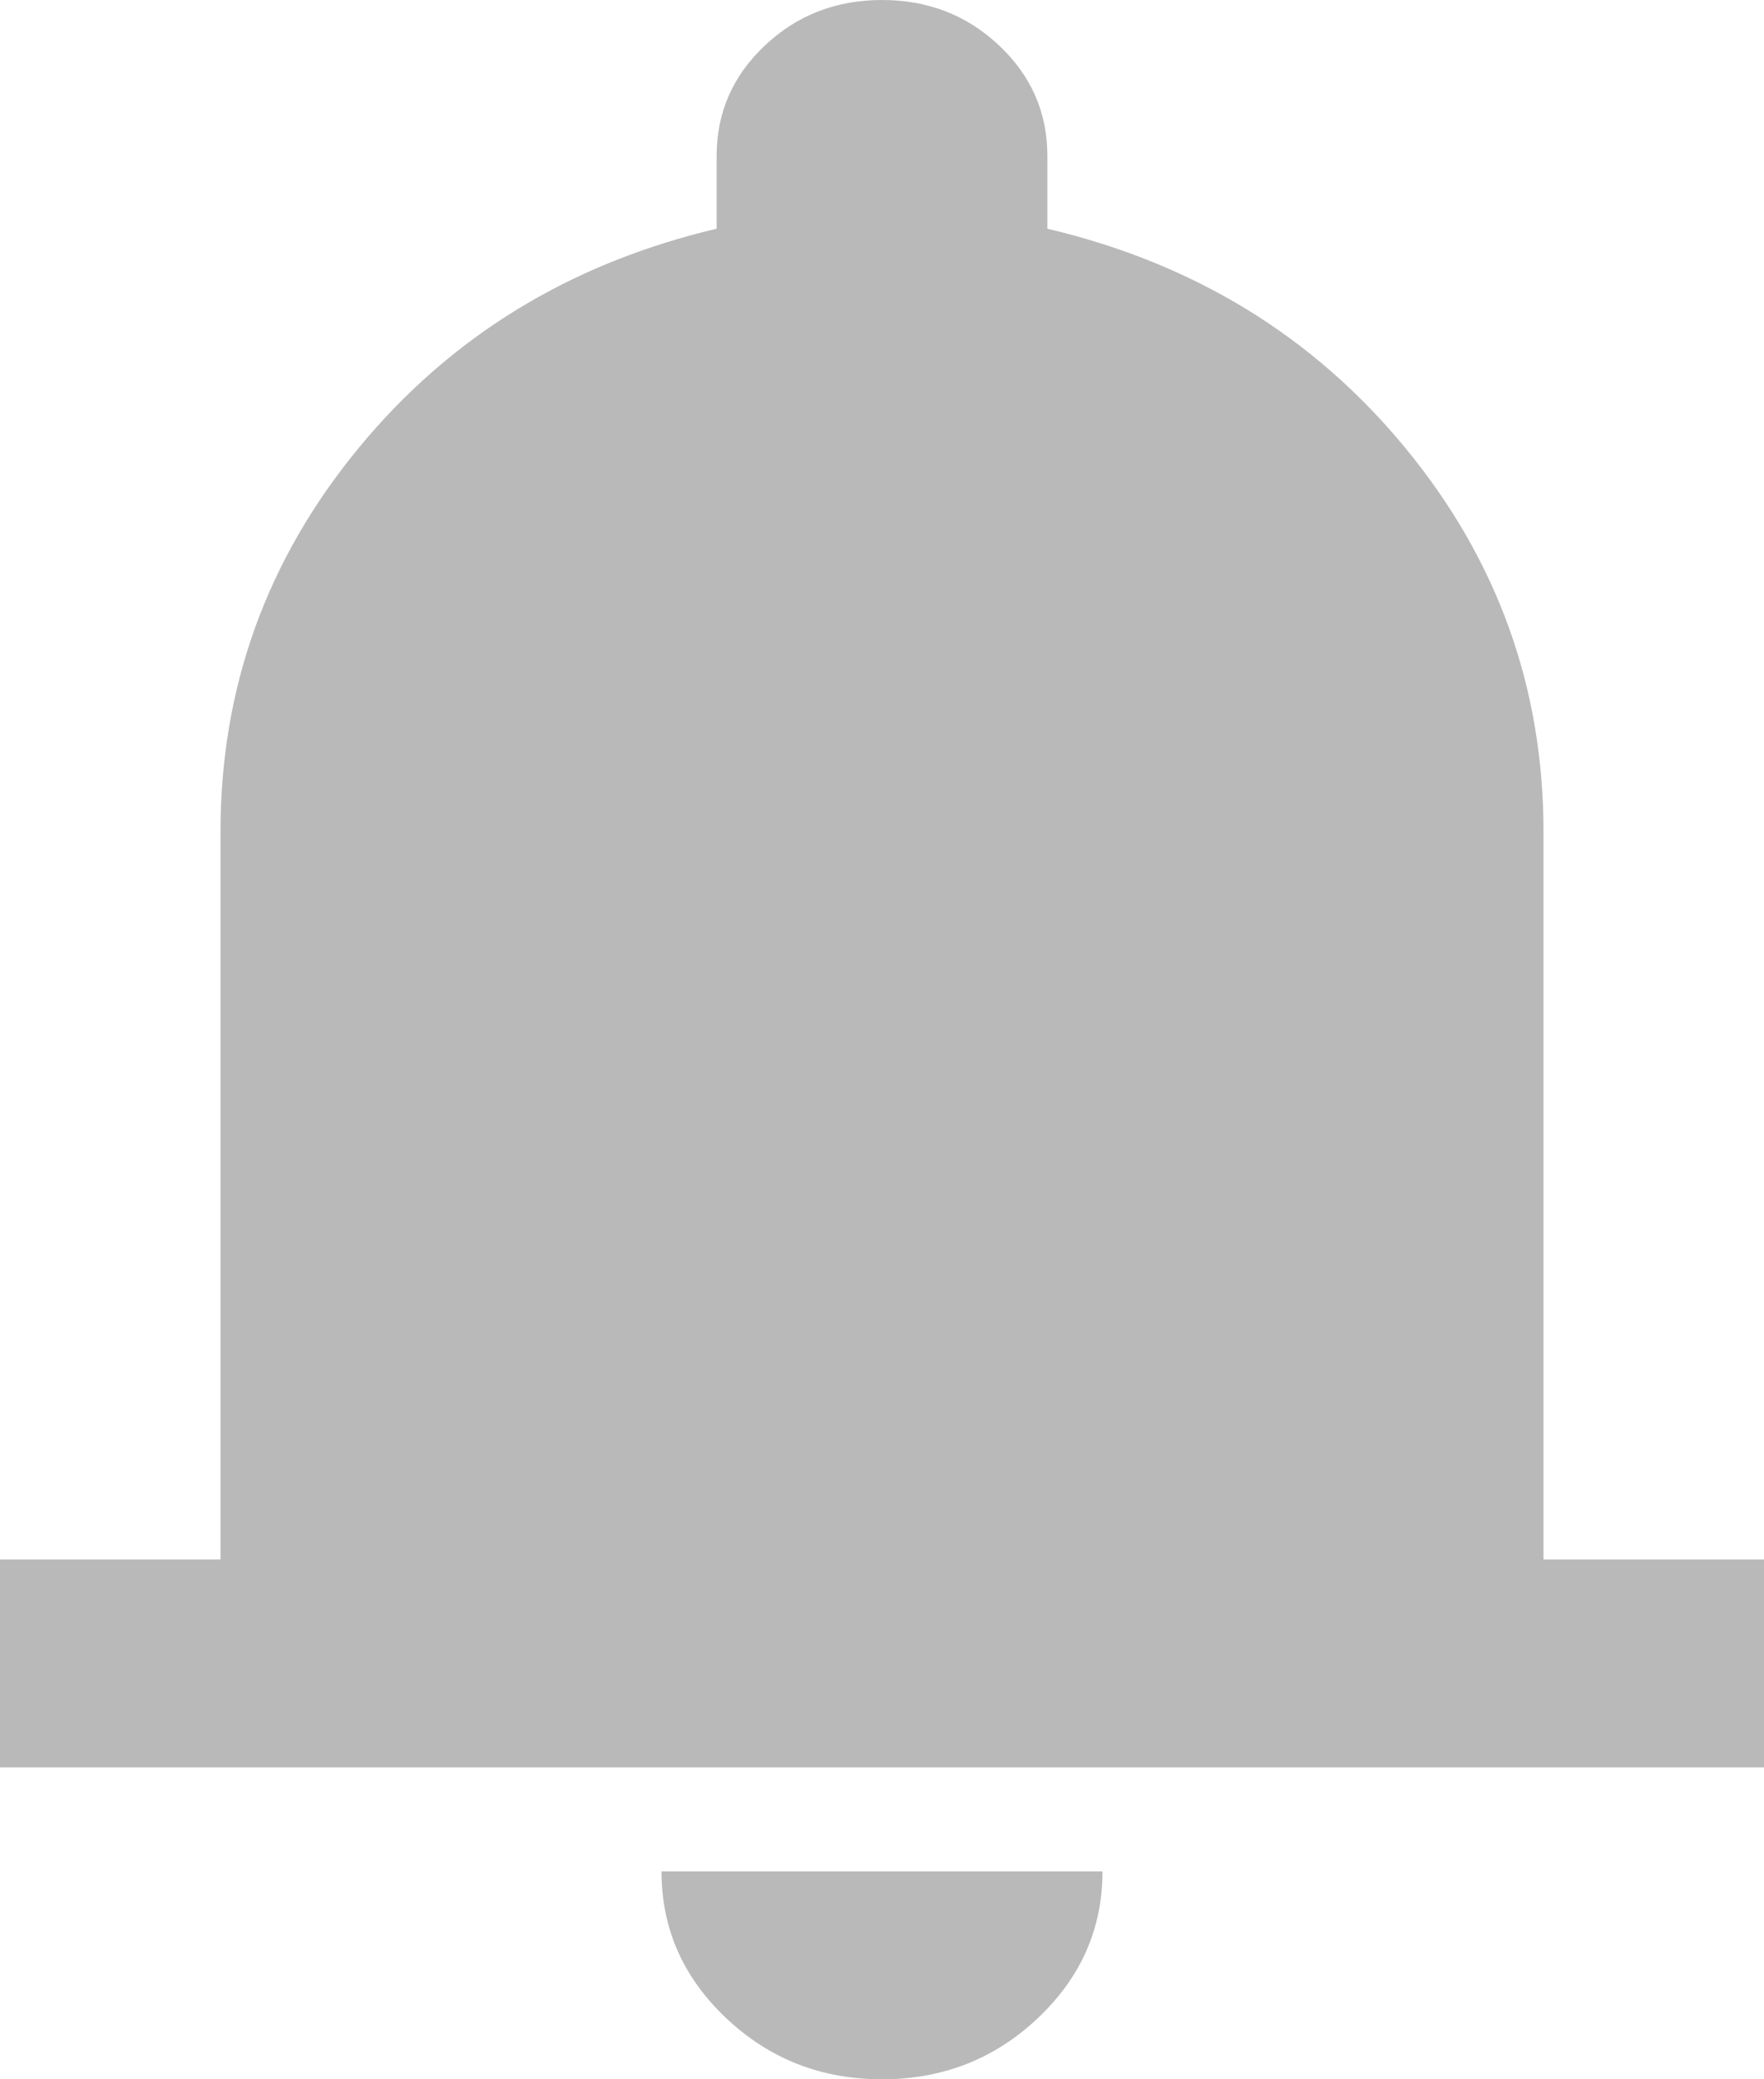 <svg width="28" height="33" viewBox="0 0 28 33" fill="none" xmlns="http://www.w3.org/2000/svg">
<path d="M0 28.05V24.75H3.5V13.2C3.5 10.918 4.229 8.889 5.688 7.116C7.146 5.342 9.042 4.18 11.375 3.63V2.475C11.375 1.788 11.63 1.203 12.141 0.722C12.651 0.241 13.271 0 14 0C14.729 0 15.349 0.241 15.859 0.722C16.37 1.203 16.625 1.788 16.625 2.475V3.63C18.958 4.18 20.854 5.342 22.312 7.116C23.771 8.889 24.5 10.918 24.5 13.2V24.75H28V28.05H0ZM14 33C13.037 33 12.213 32.677 11.528 32.031C10.843 31.384 10.5 30.608 10.5 29.7H17.5C17.5 30.608 17.157 31.384 16.472 32.031C15.787 32.677 14.963 33 14 33Z" fill="#B9B9B9"/>
</svg>
